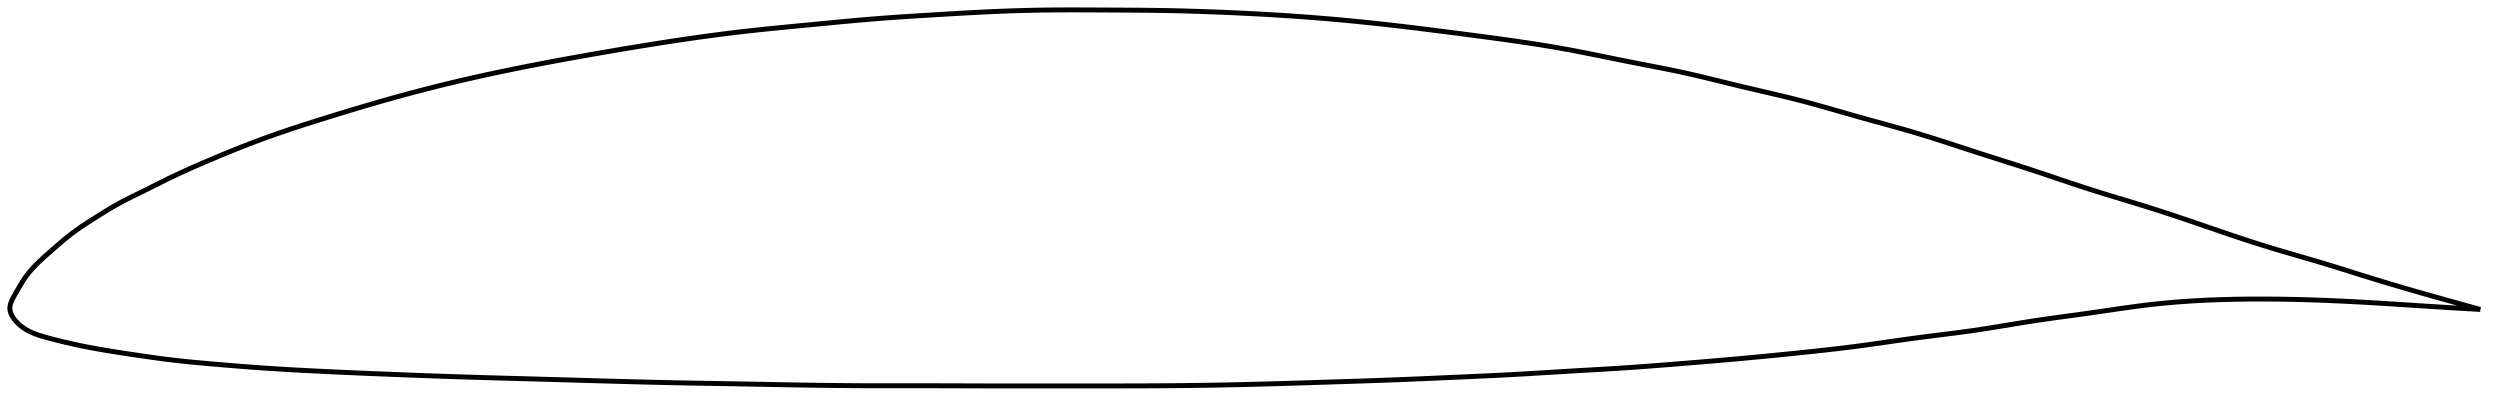 <?xml version="1.0" encoding="utf-8" ?>
<svg baseProfile="full" height="164.23" version="1.1" width="1012.01" xmlns="http://www.w3.org/2000/svg" xmlns:ev="http://www.w3.org/2001/xml-events" xmlns:xlink="http://www.w3.org/1999/xlink"><defs /><polygon fill="none" points="1004.01,125.252 1000.613,124.317 996.258,123.113 991.375,121.754 985.963,120.237 980.15,118.593 974.157,116.872 968.176,115.115 962.289,113.336 956.468,111.53 950.662,109.71 944.842,107.899 939.008,106.129 933.184,104.417 927.399,102.737 921.656,101.048 915.928,99.303 910.163,97.46 904.302,95.516 898.323,93.487 892.251,91.406 886.164,89.33 880.139,87.304 874.211,85.358 868.369,83.505 862.582,81.73 856.824,79.99 851.082,78.238 845.348,76.435 839.616,74.558 833.871,72.63 828.093,70.681 822.266,68.744 816.376,66.837 810.435,64.947 804.47,63.054 798.528,61.147 792.661,59.231 786.89,57.349 781.2,55.532 775.548,53.802 769.872,52.16 764.131,50.564 758.318,48.971 752.466,47.348 746.639,45.685 740.886,44.027 735.211,42.421 729.579,40.898 723.929,39.472 718.208,38.107 712.397,36.756 706.516,35.38 700.631,33.956 694.8,32.52 689.04,31.121 683.327,29.795 677.601,28.562 671.804,27.396 665.91,26.251 659.927,25.089 653.911,23.882 647.921,22.656 641.983,21.455 636.084,20.312 630.176,19.25 624.208,18.259 618.145,17.32 611.968,16.419 605.682,15.544 599.31,14.69 592.879,13.85 586.425,13.02 579.986,12.2 573.588,11.404 567.24,10.639 560.937,9.915 554.663,9.235 548.404,8.598 542.152,8.007 535.898,7.464 529.64,6.967 523.37,6.515 517.083,6.105 510.773,5.735 504.438,5.404 498.085,5.108 491.73,4.847 485.396,4.62 479.089,4.432 472.796,4.287 466.485,4.186 460.119,4.123 453.687,4.083 447.212,4.051 440.754,4.018 434.37,4.0 428.077,4.016 421.861,4.082 415.683,4.209 409.504,4.392 403.288,4.631 397.009,4.922 390.644,5.259 384.198,5.632 377.705,6.024 371.233,6.422 364.845,6.833 358.554,7.272 352.329,7.757 346.104,8.298 339.821,8.883 333.46,9.494 327.047,10.109 320.643,10.718 314.298,11.335 308.032,11.973 301.836,12.65 295.682,13.379 289.532,14.163 283.36,15.001 277.151,15.891 270.899,16.829 264.609,17.811 258.288,18.832 251.947,19.886 245.597,20.967 239.255,22.067 232.932,23.189 226.64,24.334 220.384,25.504 214.166,26.705 207.987,27.939 201.844,29.21 195.738,30.524 189.669,31.884 183.638,33.293 177.64,34.752 171.667,36.263 165.706,37.831 159.735,39.461 153.729,41.158 147.672,42.923 141.572,44.746 135.463,46.611 129.406,48.49 123.468,50.371 117.68,52.262 112.032,54.182 106.483,56.159 100.968,58.231 95.416,60.418 89.808,62.712 84.203,65.069 78.724,67.435 73.45,69.803 68.378,72.195 63.452,74.646 58.618,77.078 53.965,79.347 49.59,81.548 45.354,83.921 41.022,86.569 36.711,89.283 32.816,91.83 29.355,94.301 26.117,96.876 22.983,99.551 20.084,102.097 17.61,104.296 15.577,106.186 13.888,107.875 12.457,109.443 11.226,110.943 10.154,112.415 9.199,113.867 8.337,115.274 7.56,116.598 6.861,117.812 6.23,118.908 5.67,119.892 5.191,120.781 4.797,121.599 4.483,122.362 4.246,123.084 4.085,123.777 4.002,124.451 4.0,125.116 4.086,125.779 4.26,126.45 4.519,127.133 4.866,127.835 5.305,128.558 5.839,129.305 6.472,130.071 7.203,130.845 8.037,131.616 8.981,132.371 10.039,133.1 11.218,133.795 12.538,134.456 14.029,135.089 15.737,135.704 17.727,136.318 20.08,136.961 22.866,137.679 26.105,138.476 29.762,139.319 33.832,140.181 38.375,141.053 43.399,141.925 48.826,142.789 54.567,143.652 60.475,144.514 66.346,145.322 72.187,146.021 78.149,146.631 84.313,147.194 90.64,147.738 96.998,148.259 103.307,148.738 109.573,149.169 115.845,149.555 122.164,149.908 128.552,150.235 135.009,150.544 141.516,150.838 148.049,151.12 154.592,151.39 161.131,151.649 167.661,151.9 174.181,152.14 180.693,152.368 187.2,152.584 193.71,152.785 200.228,152.974 206.759,153.156 213.306,153.336 219.868,153.518 226.439,153.704 233.015,153.893 239.59,154.081 246.157,154.266 252.71,154.445 259.245,154.615 265.761,154.774 272.265,154.92 278.764,155.049 285.268,155.166 291.784,155.277 298.309,155.388 304.84,155.504 311.364,155.627 317.876,155.748 324.37,155.863 330.848,155.962 337.314,156.043 343.774,156.102 350.231,156.141 356.692,156.158 363.158,156.158 369.633,156.153 376.117,156.152 382.609,156.164 389.107,156.186 395.613,156.209 402.127,156.225 408.655,156.23 415.196,156.228 421.753,156.224 428.322,156.221 434.898,156.222 441.475,156.223 448.044,156.222 454.597,156.216 461.126,156.201 467.629,156.173 474.111,156.128 480.577,156.062 487.037,155.977 493.495,155.869 499.957,155.739 506.43,155.589 512.917,155.421 519.424,155.237 525.958,155.04 532.516,154.834 539.088,154.624 545.651,154.413 552.183,154.2 558.675,153.978 565.141,153.738 571.608,153.477 578.101,153.199 584.621,152.912 591.145,152.625 597.633,152.338 604.063,152.041 610.439,151.72 616.791,151.366 623.155,150.985 629.545,150.592 635.953,150.206 642.348,149.837 648.702,149.47 655.018,149.087 661.322,148.668 667.663,148.204 674.072,147.704 680.549,147.179 687.059,146.644 693.552,146.102 700.001,145.548 706.41,144.975 712.808,144.376 719.218,143.75 725.637,143.102 732.031,142.437 738.352,141.755 744.57,141.042 750.688,140.287 756.735,139.473 762.753,138.616 768.767,137.75 774.783,136.909 780.786,136.126 786.746,135.381 792.649,134.631 798.495,133.835 804.301,132.957 810.098,132.016 815.917,131.053 821.783,130.11 827.717,129.225 833.725,128.386 839.788,127.561 845.865,126.72 851.894,125.845 857.833,124.974 863.672,124.152 869.436,123.415 875.173,122.791 880.928,122.275 886.735,121.857 892.61,121.533 898.557,121.296 904.569,121.141 910.637,121.063 916.754,121.052 922.909,121.104 929.092,121.214 935.296,121.382 941.513,121.604 947.738,121.877 953.975,122.194 960.235,122.548 966.537,122.931 972.89,123.336 979.204,123.745 985.282,124.136 990.912,124.488 995.979,124.792 1000.492,125.054 1004.01,125.252" stroke="black" stroke-width="2.0" /></svg>